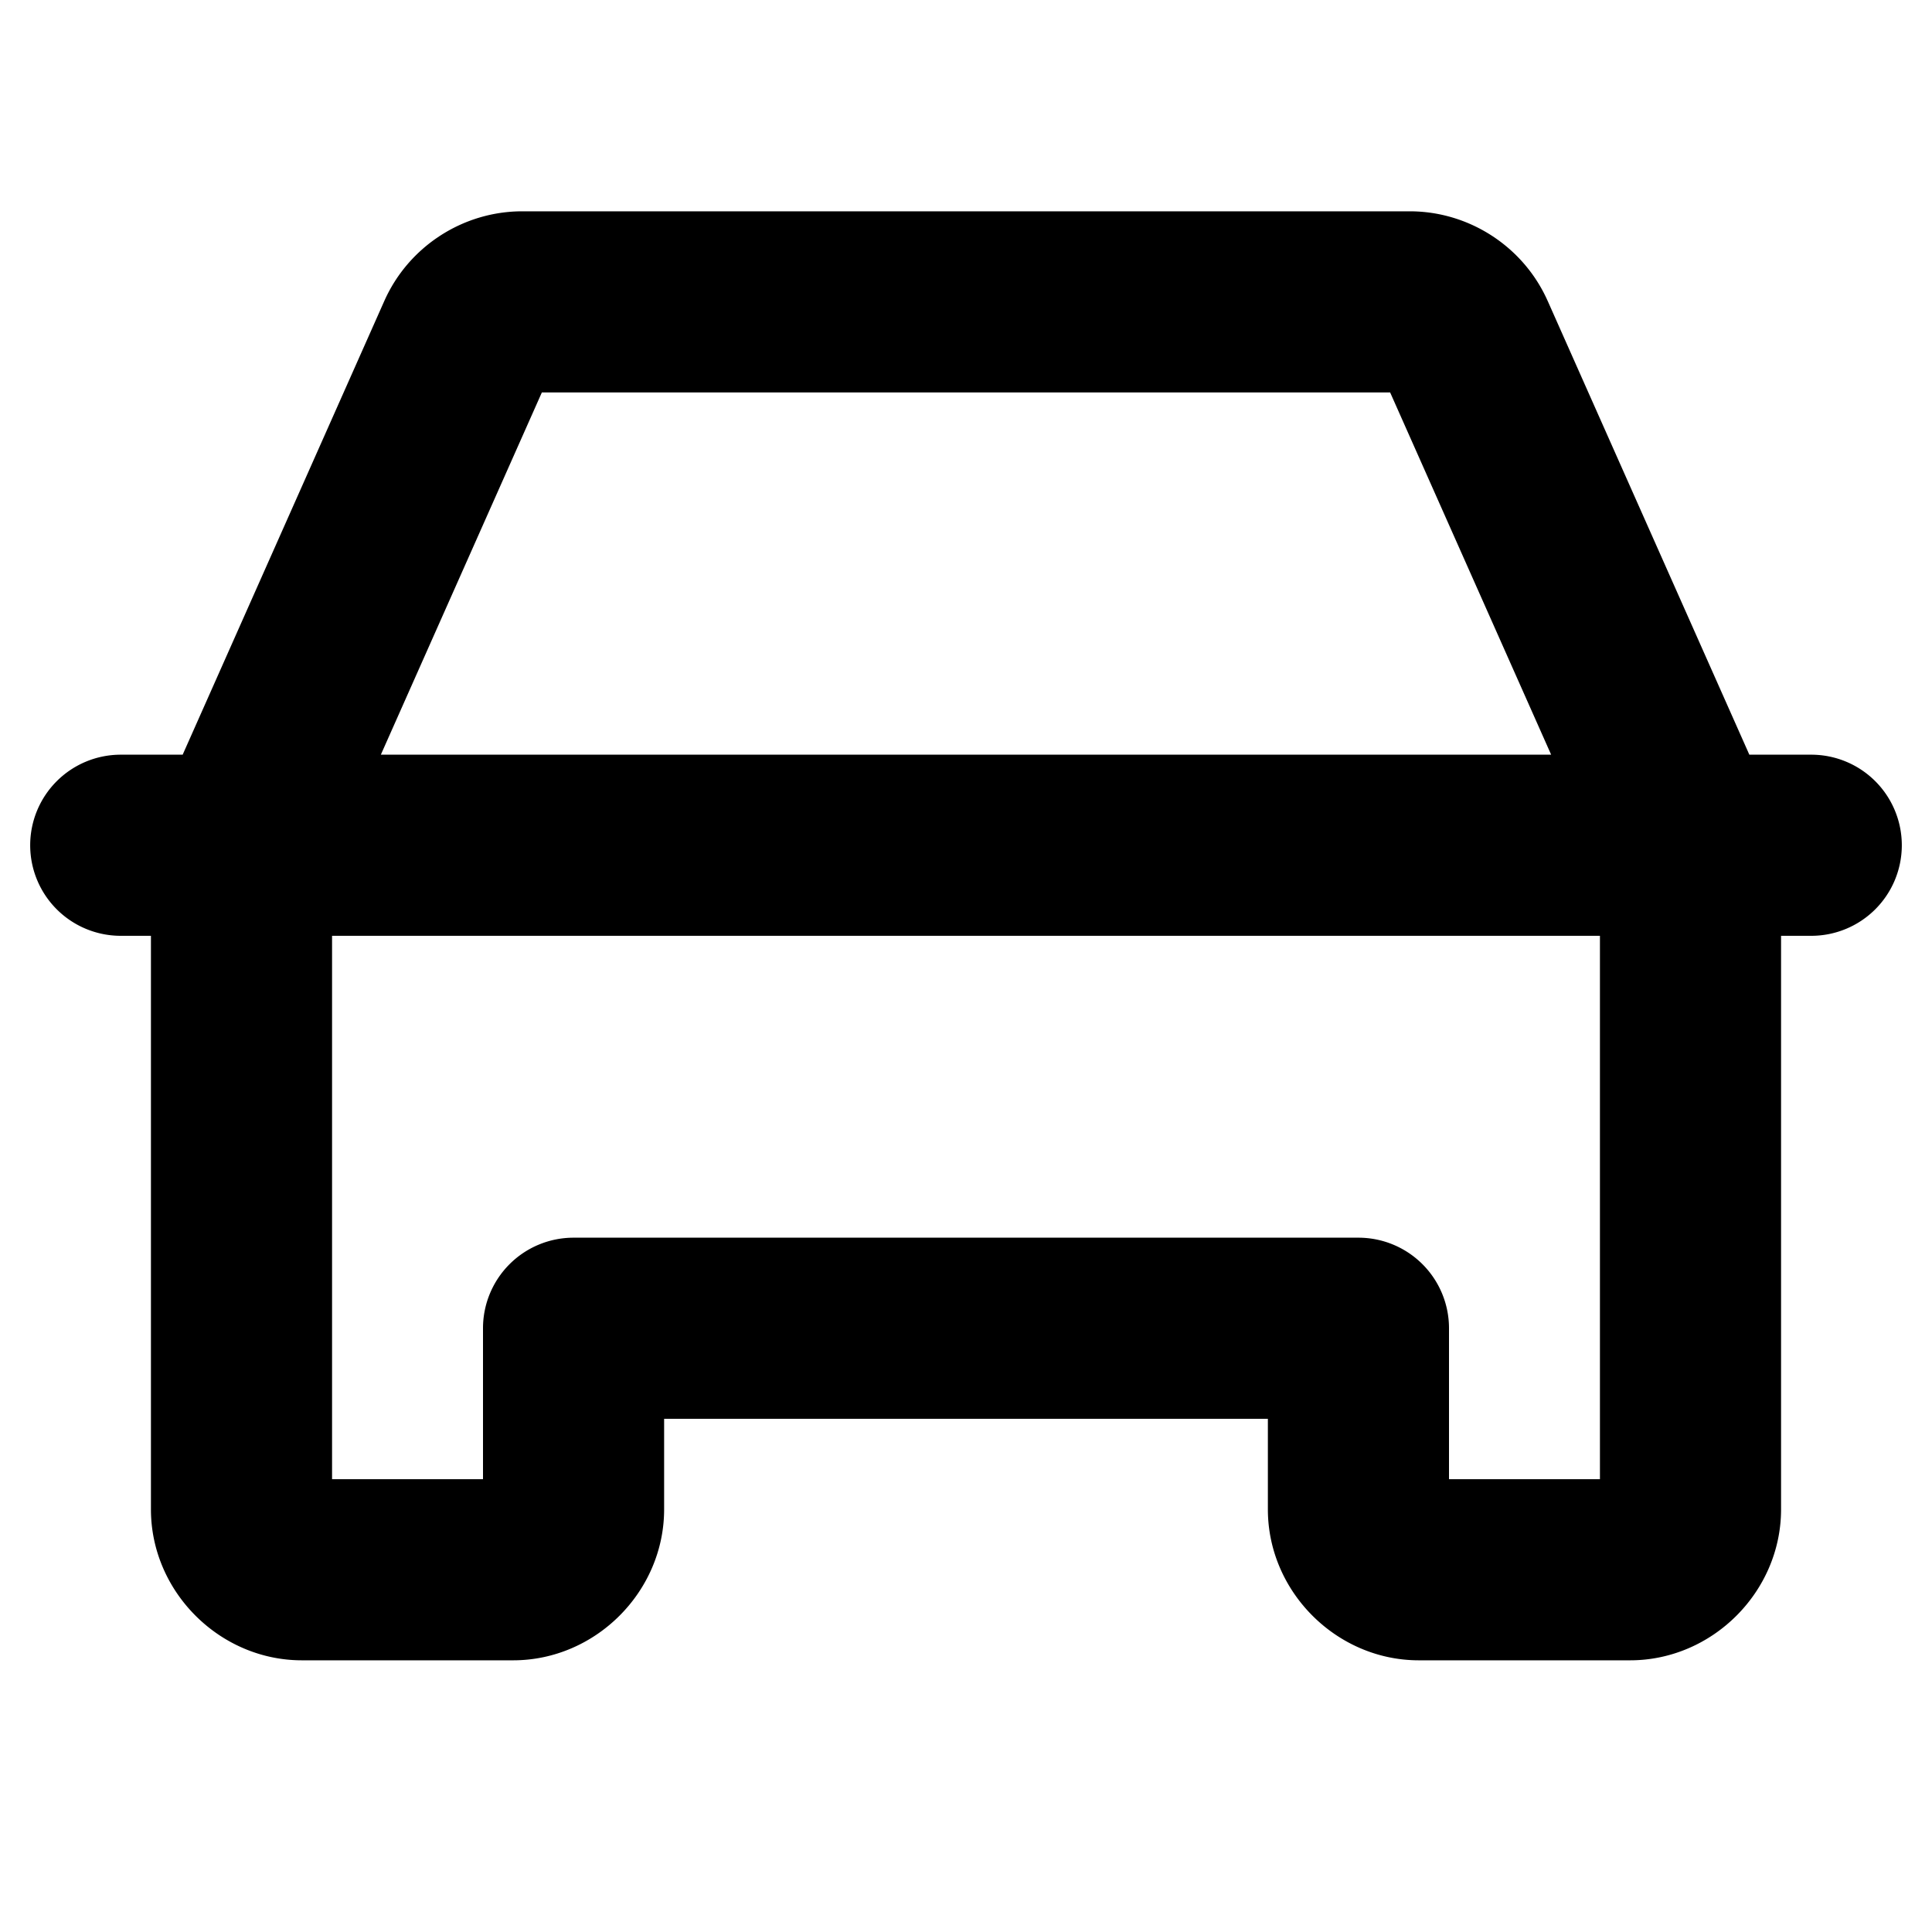 <svg xmlns="http://www.w3.org/2000/svg" viewBox="0 0 256 256"><path d="M69.2 28c-7.873 0-15.076 4.682-18.274 11.875l-.002.002L24.204 100H16a12 12 0 0 0-12 12 12 12 0 0 0 12 12h4v76c0 10.904 9.096 20 20 20h28c10.904 0 20-9.096 20-20v-12h80v12c0 10.904 9.096 20 20 20h28c10.904 0 20-9.096 20-20v-76h4a12 12 0 0 0 12-12 12 12 0 0 0-12-12h-8.203l-26.72-60.123-.003-.002C201.876 32.682 194.673 28 186.801 28zm2.599 24H184.2l21.334 48H50.465zM44 124h168v72h-20v-20a12 12 0 0 0-12-12H76a12 12 0 0 0-12 12v20H44z"/></svg>